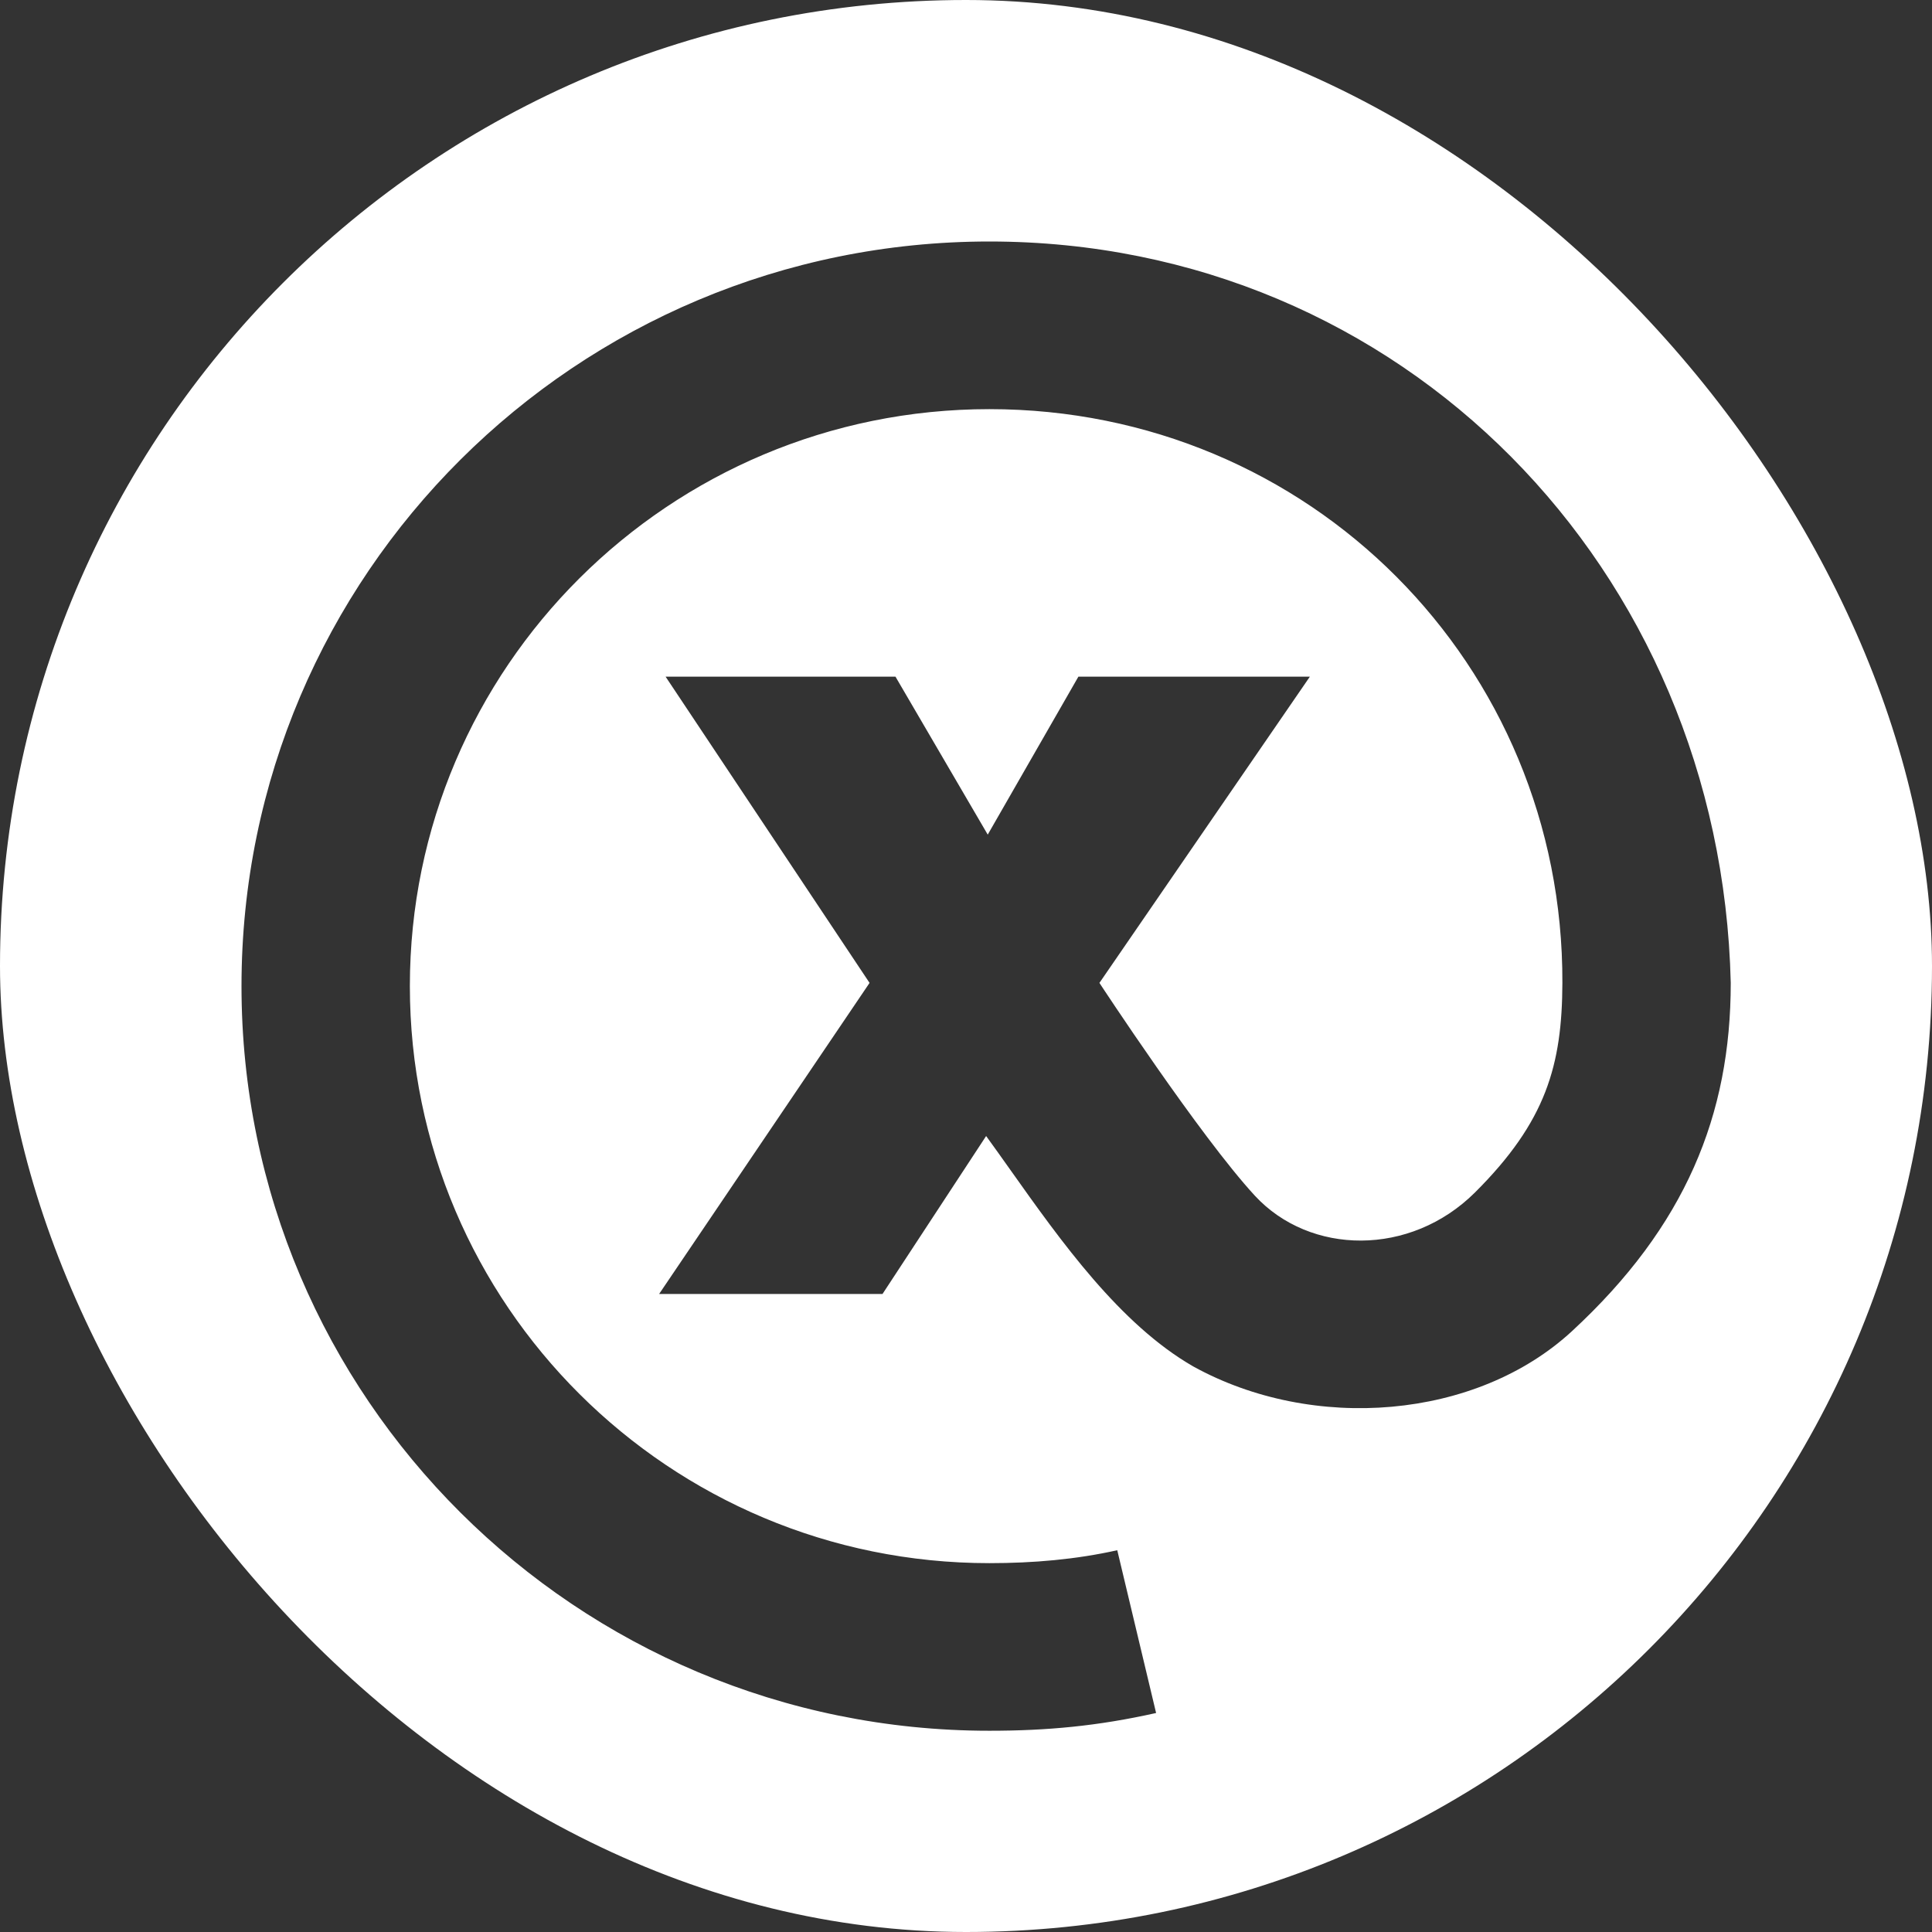<svg width="48" height="48" viewBox="0 0 48 48" fill="none" xmlns="http://www.w3.org/2000/svg">
<rect x="0" y="0" width="48" height="48" fill="#333333" stroke="none"/>
<g clip-path="url(#clip0_3_37)">
<path fill-rule="evenodd" clip-rule="evenodd" d="M24 48C37.255 48 48 37.255 48 24C48 10.745 37.255 0 24 0C10.745 0 0 10.745 0 24C0 37.255 10.745 48 24 48ZM24.58 6C14.319 6 6 14.283 6 24.5C6 34.717 14.319 43 24.58 43C26.01 43 27.267 42.885 28.723 42.559L27.758 38.515C26.735 38.743 25.68 38.836 24.58 38.836C16.629 38.836 10.183 32.417 10.183 24.5C10.183 16.583 16.629 10.165 24.58 10.165C32.539 10.165 38.845 16.515 38.817 24.42C38.81 26.462 38.414 27.864 36.646 29.626C35.037 31.227 32.544 31.187 31.176 29.706C29.809 28.224 27.315 24.42 27.315 24.42L32.543 16.812H26.792L24.54 20.736L22.248 16.812H16.537L21.604 24.42L16.376 32.148H21.926L24.5 28.224C24.695 28.492 24.895 28.774 25.101 29.064C26.357 30.835 27.823 32.902 29.648 33.95C32.624 35.592 36.68 35.269 39.059 33.069C41.874 30.466 43 27.703 43 24.42C42.759 14.129 34.835 6 24.58 6Z" fill="white"/>
</g>
<defs>
<clipPath id="clip0_3_37">
<rect width="48" height="48" rx="24" fill="white"/>
</clipPath>
</defs>
</svg>
